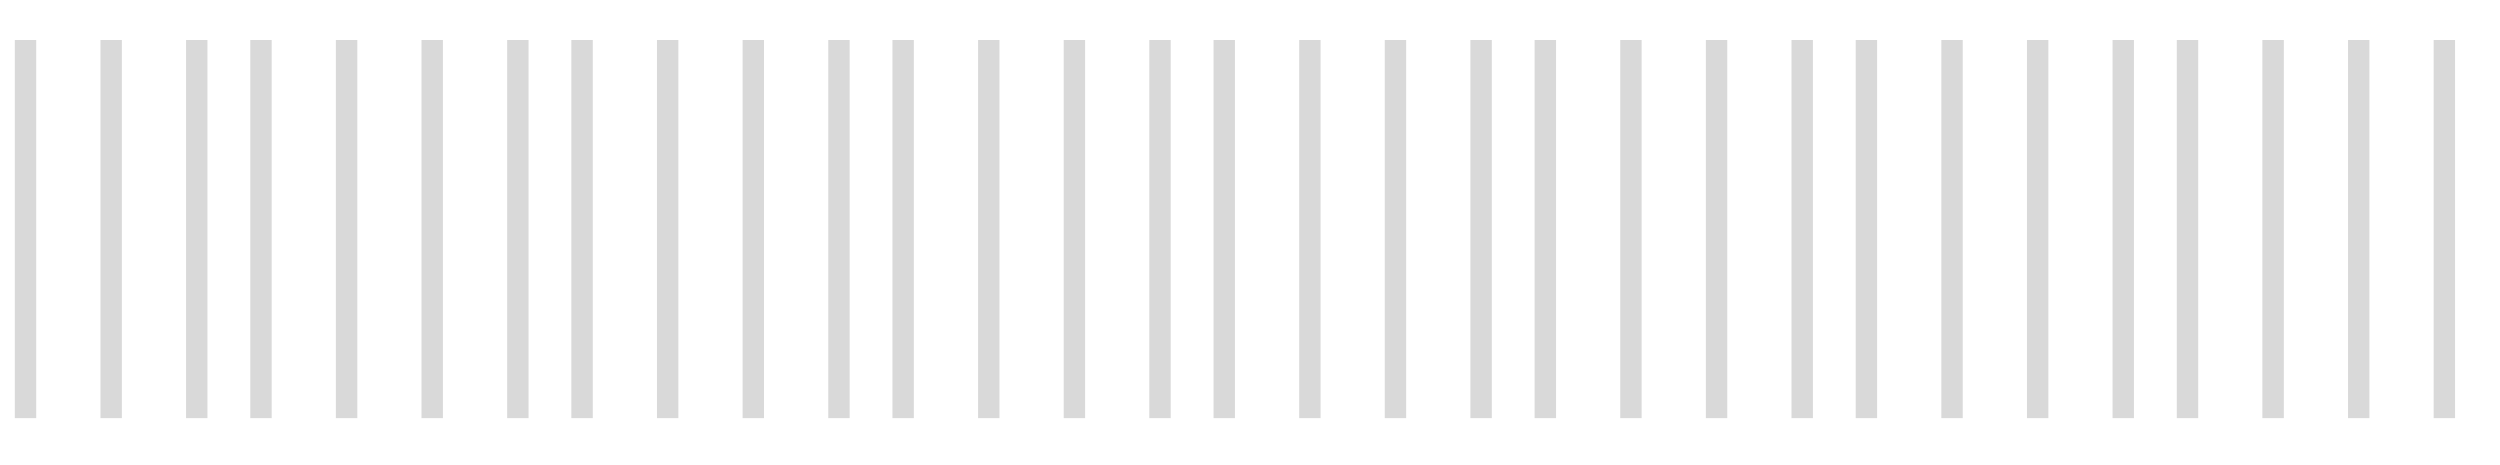 <?xml version="1.0" encoding="UTF-8" standalone="no"?><svg width='43' height='8' viewBox='0 0 43 8' fill='none' xmlns='http://www.w3.org/2000/svg'>
<path fill-rule='evenodd' clip-rule='evenodd' d='M0.255 0.688H0.623V7.192H0.255V0.688ZM1.728 0.688H2.096V7.192H1.728V0.688ZM3.568 0.688H3.2V7.192H3.568V0.688ZM4.305 0.688H4.673V7.192H4.305V0.688ZM6.146 0.688H5.777V7.192H6.146V0.688ZM7.25 0.688H7.618V7.192H7.25V0.688ZM9.091 0.688H8.723V7.192H9.091V0.688ZM9.827 0.688H10.196V7.192H9.827V0.688ZM11.668 0.688H11.3V7.192H11.668V0.688ZM12.773 0.688H13.141V7.192H12.773V0.688ZM14.614 0.688H14.246V7.192H14.614V0.688ZM15.35 0.688H15.718V7.192H15.35V0.688ZM17.191 0.688H16.823V7.192H17.191V0.688ZM18.296 0.688H18.664V7.192H18.296V0.688ZM20.136 0.688H19.768V7.192H20.136V0.688ZM20.873 0.688H21.241V7.192H20.873V0.688ZM22.714 0.688H22.346V7.192H22.714V0.688ZM23.818 0.688H24.186V7.192H23.818V0.688ZM25.659 0.688H25.291V7.192H25.659V0.688ZM26.395 0.688H26.764V7.192H26.395V0.688ZM28.236 0.688H27.868V7.192H28.236V0.688ZM29.341 0.688H29.709V7.192H29.341V0.688ZM31.182 0.688H30.814V7.192H31.182V0.688ZM31.918 0.688H32.286V7.192H31.918V0.688ZM33.759 0.688H33.391V7.192H33.759V0.688ZM34.864 0.688H35.232V7.192H34.864V0.688ZM36.704 0.688H36.336V7.192H36.704V0.688ZM37.441 0.688H37.809V7.192H37.441V0.688ZM39.282 0.688H38.913V7.192H39.282V0.688ZM40.386 0.688H40.754V7.192H40.386V0.688ZM42.227 0.688H41.859V7.192H42.227V0.688Z' fill='black' fill-opacity='0.15'/>
</svg>
